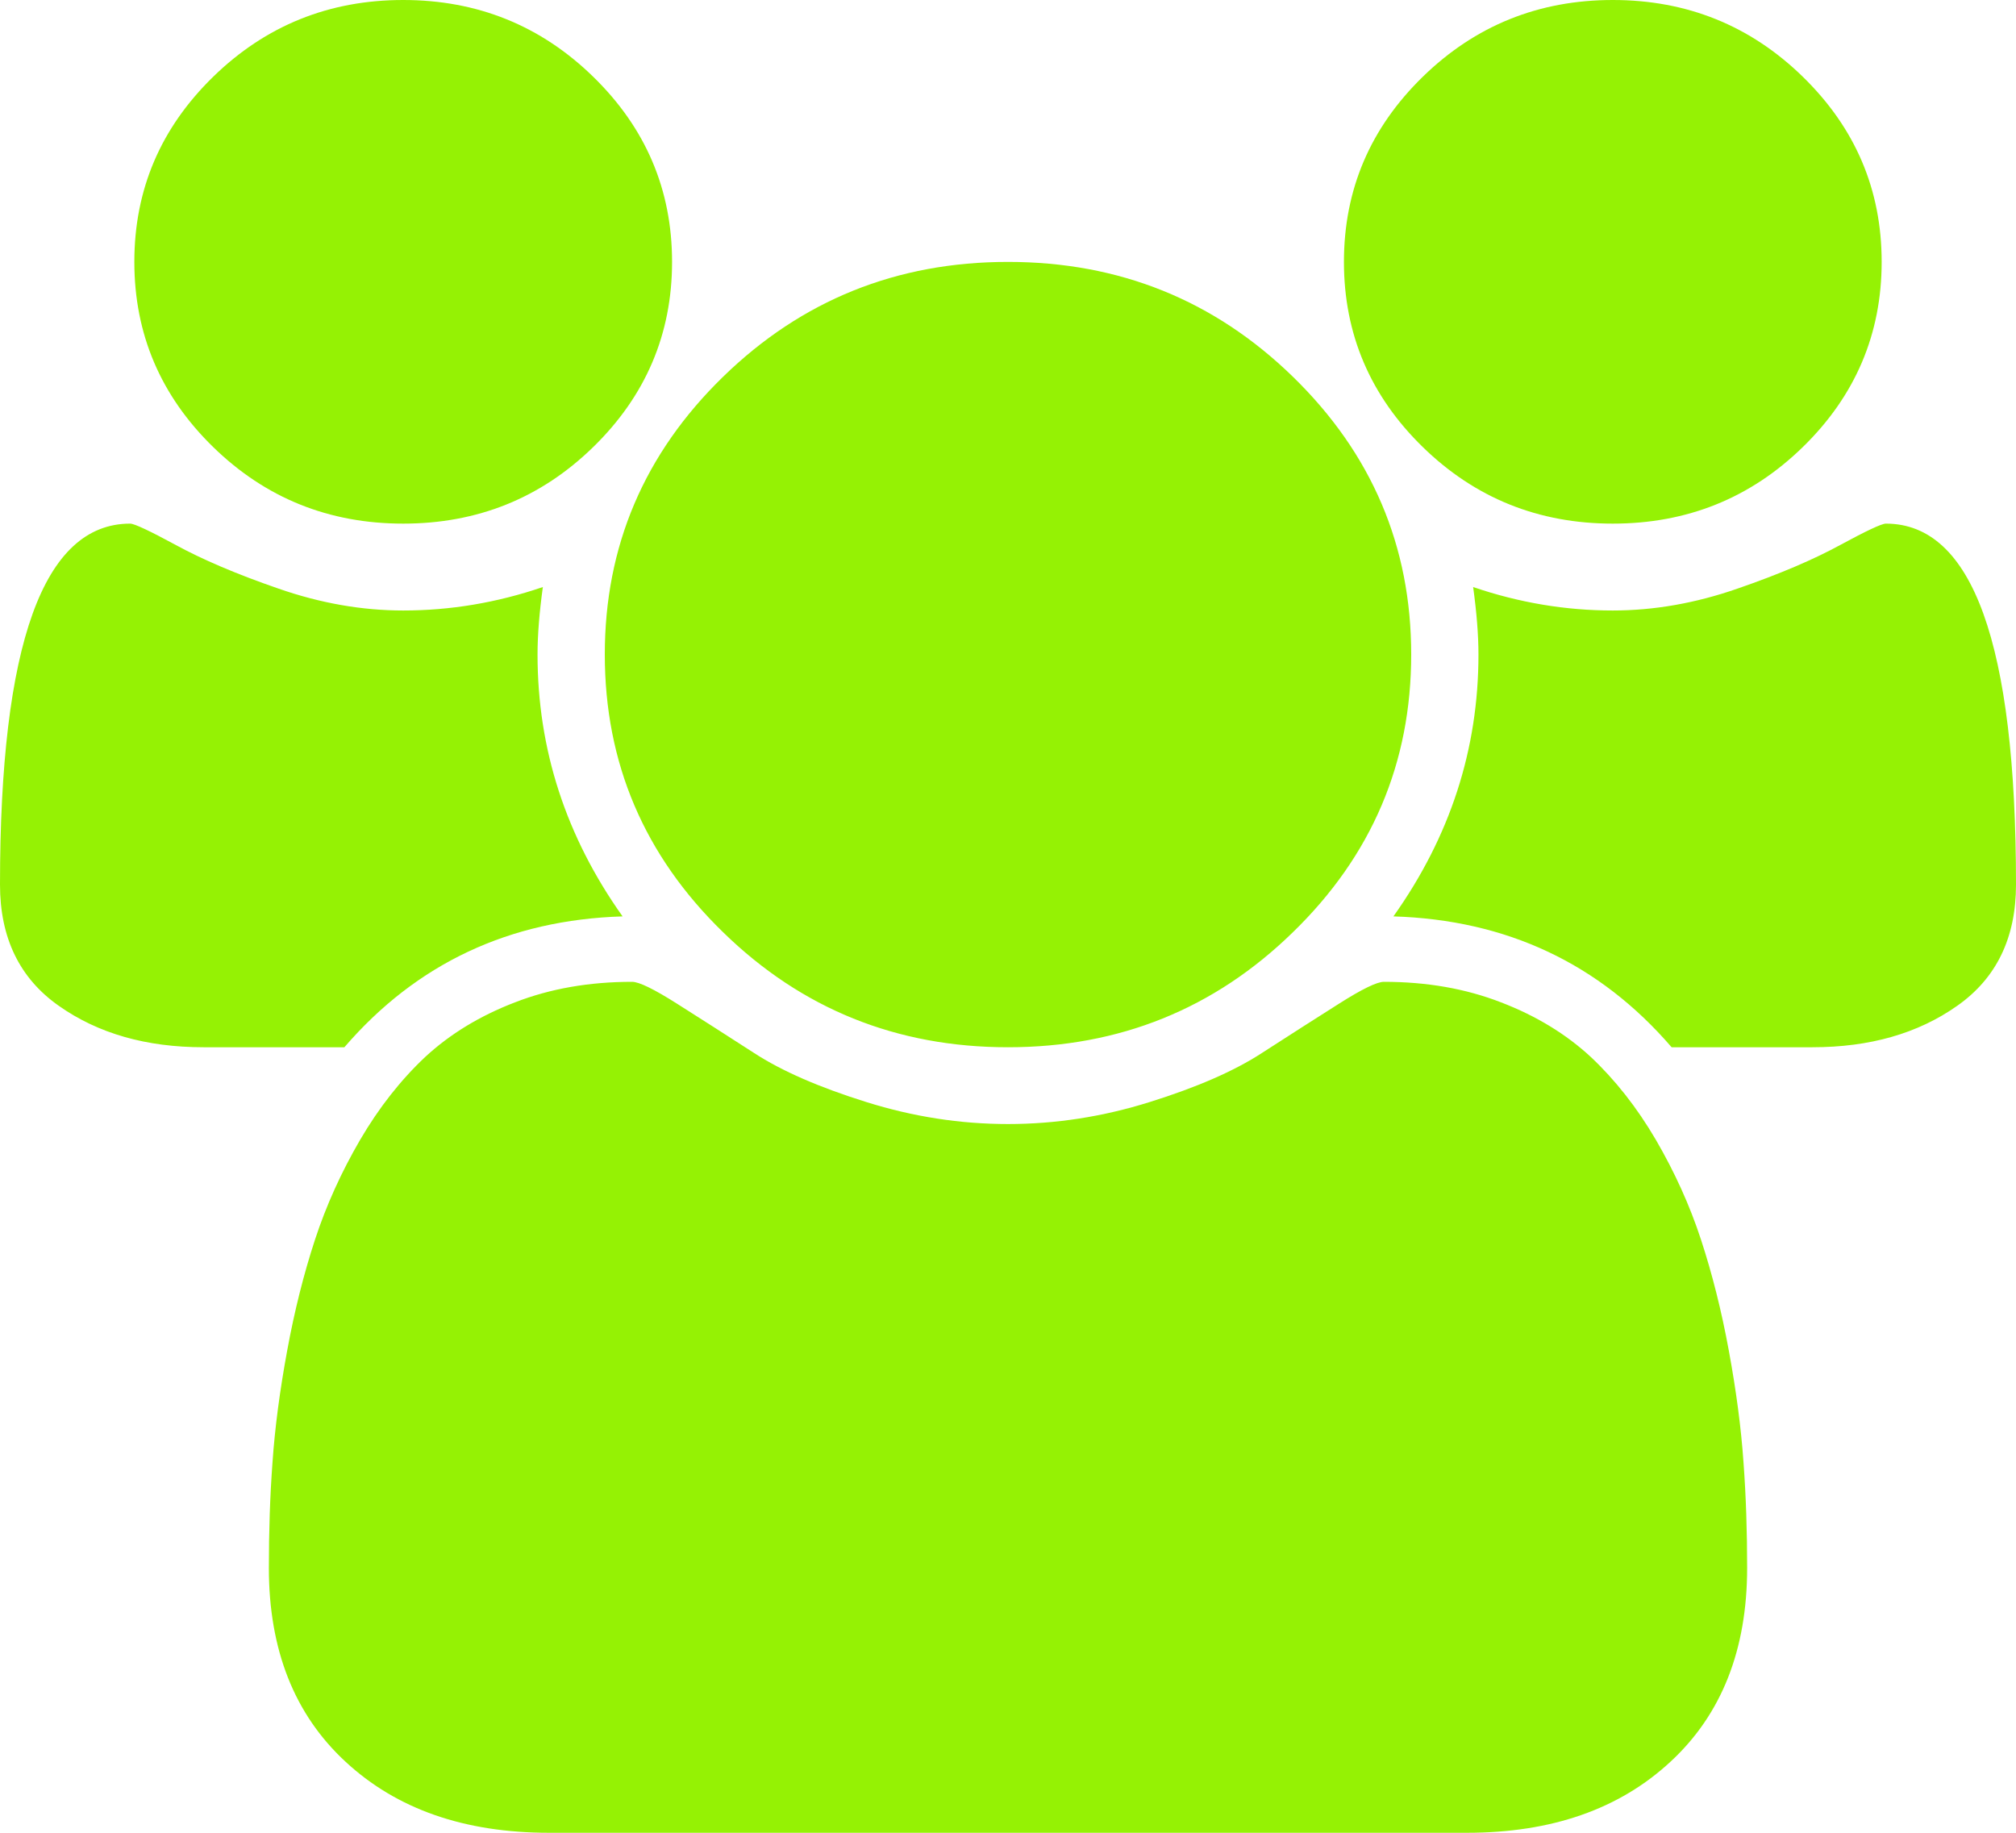 ﻿<?xml version="1.0" encoding="utf-8"?>
<svg version="1.1" xmlns:xlink="http://www.w3.org/1999/xlink" width="11px" height="10px" xmlns="http://www.w3.org/2000/svg">
  <g transform="matrix(1 0 0 1 -234 -433 )">
    <path d="M 2.933 3.571  C 2.933 4.089  3.088 4.565  3.397 5  C 2.779 5.019  2.273 5.257  1.879 5.714  L 1.111 5.714  C 0.798 5.714  0.535 5.639  0.321 5.488  C 0.107 5.338  0 5.117  0 4.827  C 0 3.514  0.237 2.857  0.71 2.857  C 0.733 2.857  0.816 2.896  0.96 2.974  C 1.103 3.052  1.289 3.132  1.518 3.211  C 1.747 3.291  1.975 3.331  2.2 3.331  C 2.456 3.331  2.71 3.289  2.962 3.203  C 2.943 3.341  2.933 3.464  2.933 3.571  Z M 9.513 7.977  C 9.527 8.165  9.533 8.358  9.533 8.555  C 9.533 9.001  9.394 9.354  9.115 9.612  C 8.836 9.871  8.466 10  8.004 10  L 2.996 10  C 2.534 10  2.164 9.871  1.885 9.612  C 1.606 9.354  1.467 9.001  1.467 8.555  C 1.467 8.358  1.473 8.165  1.487 7.977  C 1.5 7.789  1.527 7.586  1.567 7.369  C 1.607 7.151  1.658 6.949  1.719 6.763  C 1.78 6.577  1.862 6.396  1.965 6.219  C 2.068 6.043  2.187 5.892  2.32 5.767  C 2.454 5.643  2.617 5.543  2.81 5.469  C 3.003 5.394  3.216 5.357  3.449 5.357  C 3.487 5.357  3.569 5.397  3.695 5.477  C 3.821 5.557  3.961 5.646  4.114 5.745  C 4.266 5.844  4.471 5.933  4.727 6.013  C 4.982 6.093  5.24 6.133  5.5 6.133  C 5.76 6.133  6.018 6.093  6.273 6.013  C 6.529 5.933  6.734 5.844  6.886 5.745  C 7.039 5.646  7.179 5.557  7.305 5.477  C 7.431 5.397  7.513 5.357  7.551 5.357  C 7.784 5.357  7.997 5.394  8.19 5.469  C 8.383 5.543  8.546 5.643  8.68 5.767  C 8.813 5.892  8.932 6.043  9.035 6.219  C 9.138 6.396  9.22 6.577  9.281 6.763  C 9.342 6.949  9.393 7.151  9.433 7.369  C 9.473 7.586  9.5 7.789  9.513 7.977  Z M 3.237 0.419  C 3.523 0.698  3.667 1.034  3.667 1.429  C 3.667 1.823  3.523 2.16  3.237 2.439  C 2.951 2.718  2.605 2.857  2.2 2.857  C 1.795 2.857  1.449 2.718  1.163 2.439  C 0.877 2.16  0.733 1.823  0.733 1.429  C 0.733 1.034  0.877 0.698  1.163 0.419  C 1.449 0.14  1.795 0  2.2 0  C 2.605 0  2.951 0.14  3.237 0.419  Z M 7.055 2.056  C 7.485 2.475  7.7 2.98  7.7 3.571  C 7.7 4.163  7.485 4.668  7.055 5.086  C 6.626 5.505  6.107 5.714  5.5 5.714  C 4.893 5.714  4.374 5.505  3.945 5.086  C 3.515 4.668  3.3 4.163  3.3 3.571  C 3.3 2.98  3.515 2.475  3.945 2.056  C 4.374 1.638  4.893 1.429  5.5 1.429  C 6.107 1.429  6.626 1.638  7.055 2.056  Z M 10.29 2.857  C 10.763 2.857  11 3.514  11 4.827  C 11 5.117  10.893 5.338  10.679 5.488  C 10.465 5.639  10.202 5.714  9.889 5.714  L 9.121 5.714  C 8.727 5.257  8.221 5.019  7.603 5  C 7.912 4.565  8.067 4.089  8.067 3.571  C 8.067 3.464  8.057 3.341  8.038 3.203  C 8.29 3.289  8.544 3.331  8.8 3.331  C 9.025 3.331  9.253 3.291  9.482 3.211  C 9.711 3.132  9.897 3.052  10.04 2.974  C 10.184 2.896  10.267 2.857  10.29 2.857  Z M 9.837 0.419  C 10.123 0.698  10.267 1.034  10.267 1.429  C 10.267 1.823  10.123 2.16  9.837 2.439  C 9.551 2.718  9.205 2.857  8.8 2.857  C 8.395 2.857  8.049 2.718  7.763 2.439  C 7.477 2.16  7.333 1.823  7.333 1.429  C 7.333 1.034  7.477 0.698  7.763 0.419  C 8.049 0.14  8.395 0  8.8 0  C 9.205 0  9.551 0.14  9.837 0.419  Z " fill-rule="nonzero" fill="#95f204" stroke="none" transform="matrix(1 0 0 1 234 433 )" />
  </g>
</svg>
